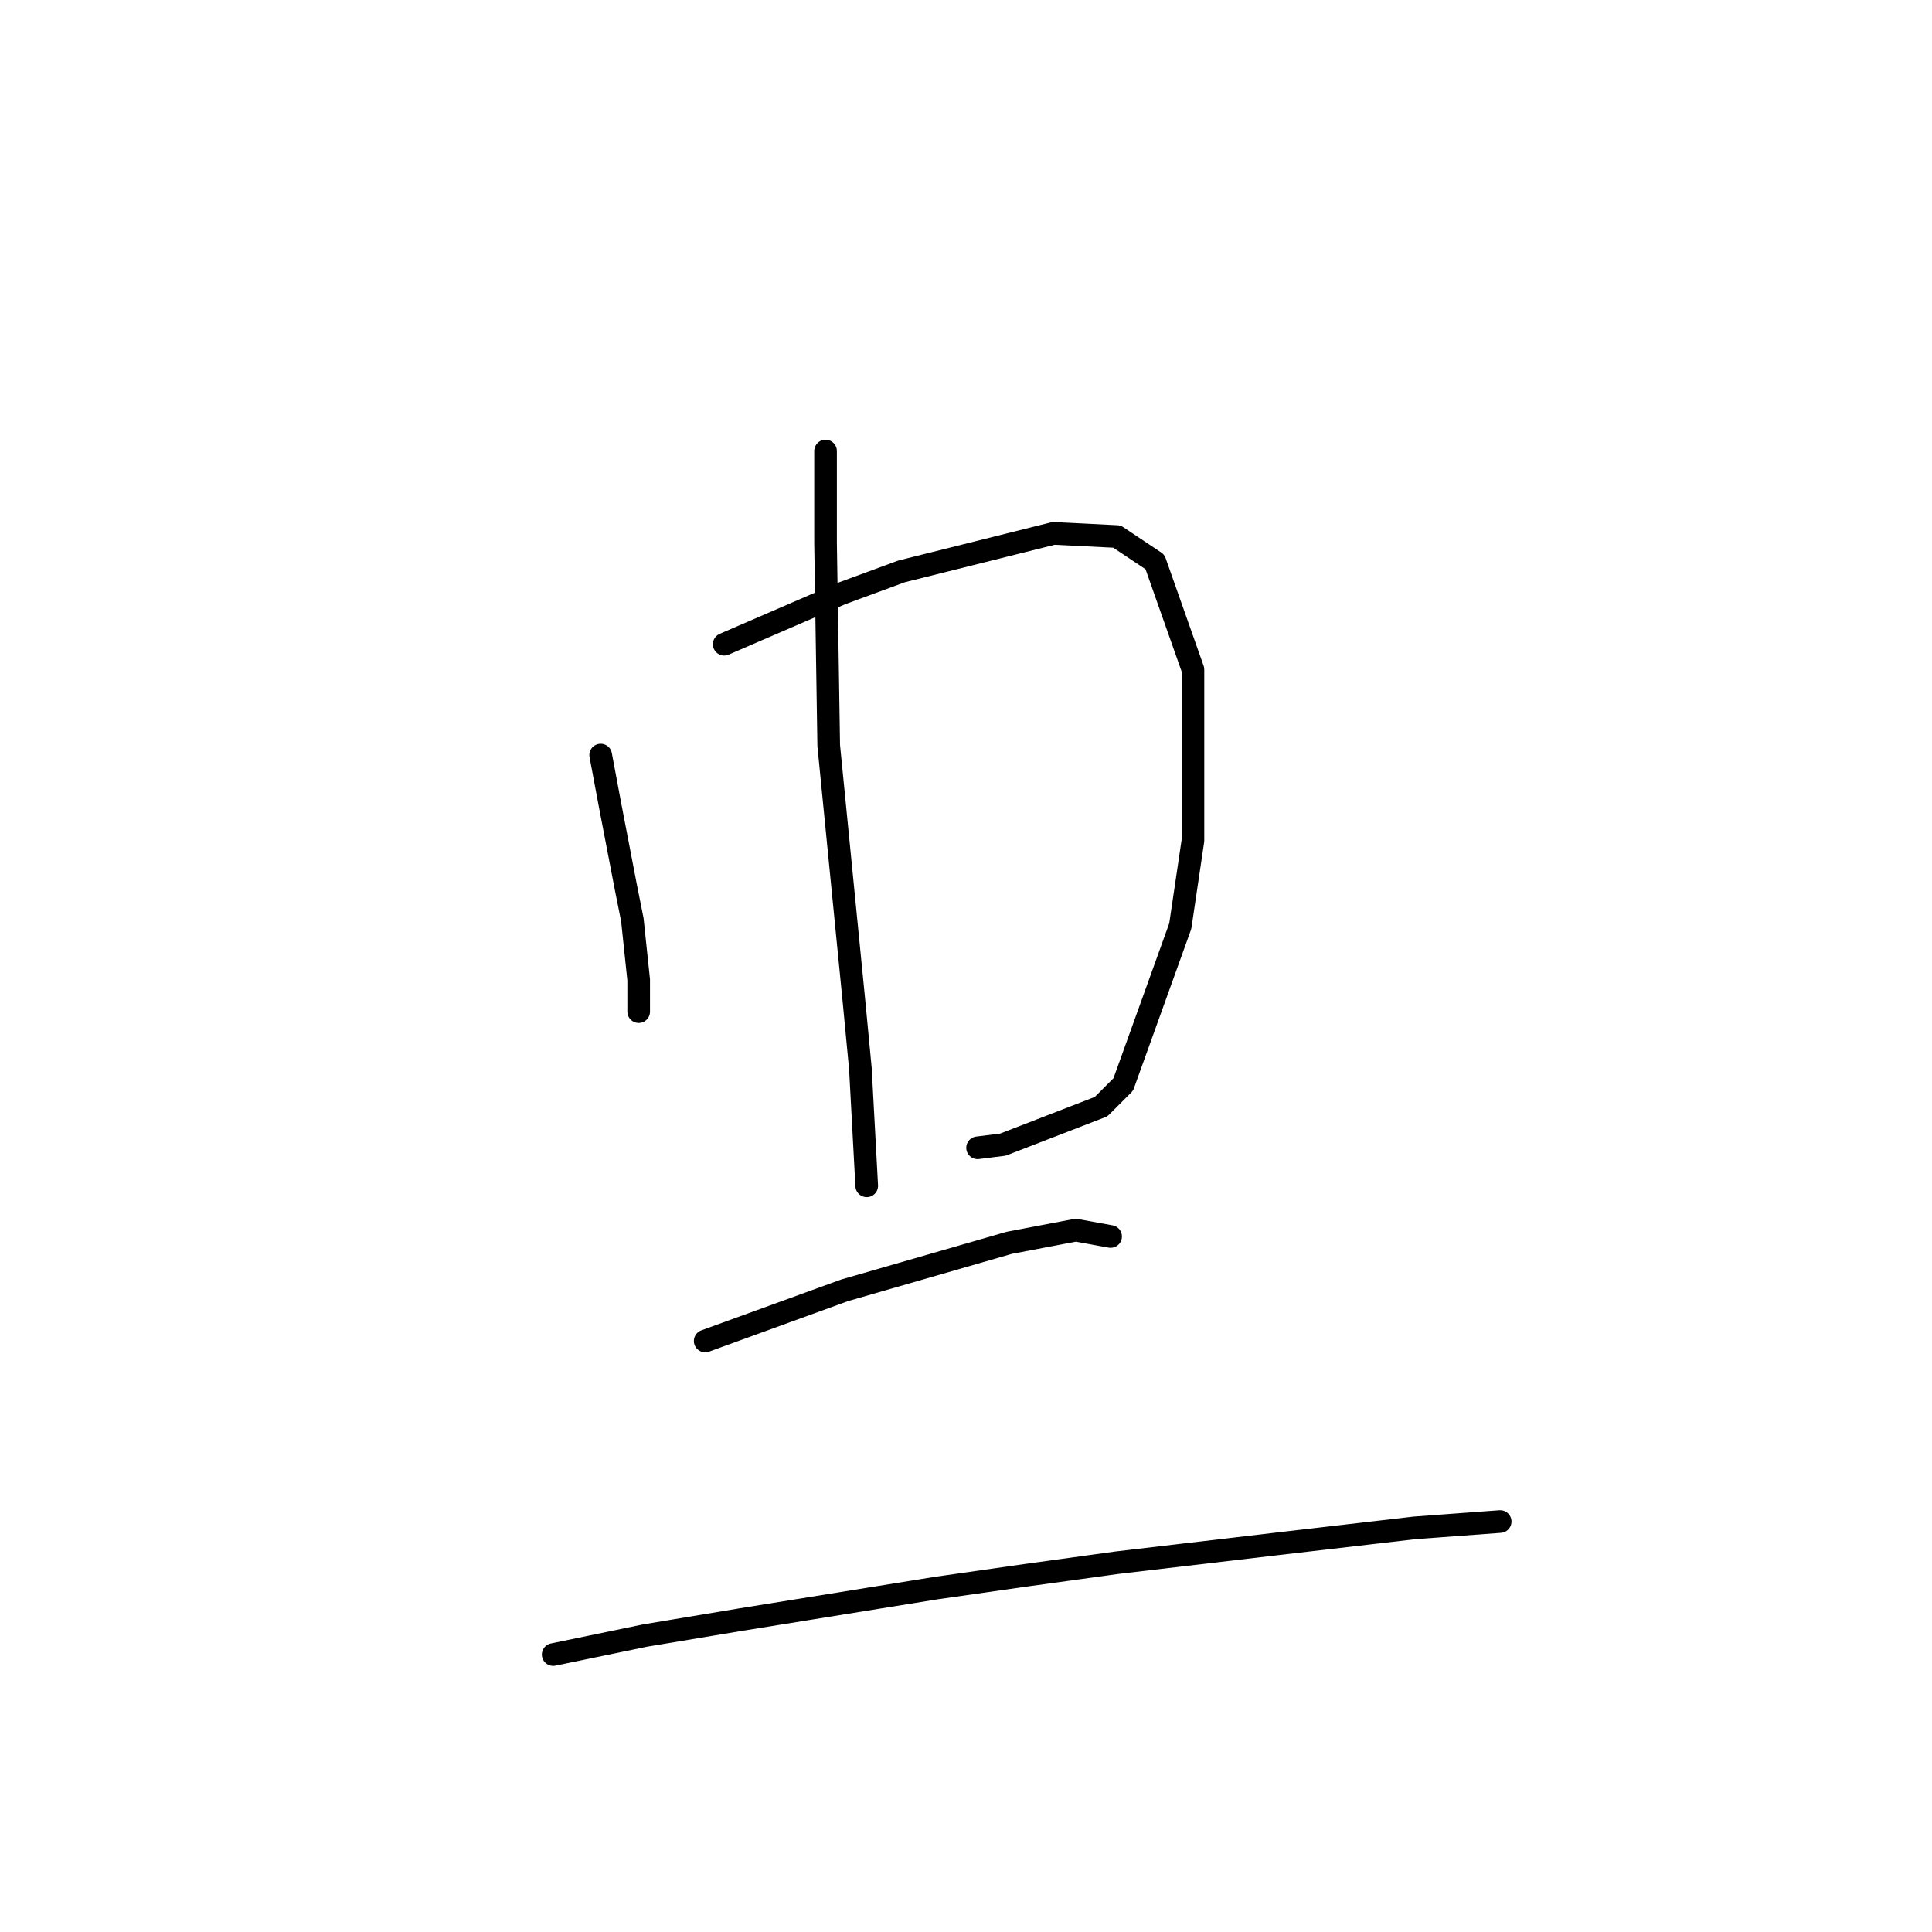 <?xml version="1.0" standalone="no"?>
    <svg width="256" height="256" xmlns="http://www.w3.org/2000/svg" version="1.1">
    <polyline stroke="black" stroke-width="3" stroke-linecap="round" fill="transparent" stroke-linejoin="round" points="79.593 100.051 80.852 106.766 82.951 117.677 83.79 121.874 84.629 129.848 84.629 134.044 84.629 134.044 " />
        <polyline stroke="black" stroke-width="3" stroke-linecap="round" fill="transparent" stroke-linejoin="round" points="95.96 85.363 111.488 78.648 119.462 75.711 139.606 70.675 147.999 71.094 153.035 74.452 158.071 88.72 158.071 111.382 156.392 122.713 148.838 143.697 145.901 146.634 132.891 151.67 129.534 152.09 129.534 152.09 " />
        <polyline stroke="black" stroke-width="3" stroke-linecap="round" fill="transparent" stroke-linejoin="round" points="109.39 59.763 109.39 71.934 109.809 98.792 113.167 132.785 114.006 141.598 114.845 157.126 114.845 157.126 " />
        <polyline stroke="black" stroke-width="3" stroke-linecap="round" fill="transparent" stroke-linejoin="round" points="93.442 177.69 111.908 170.975 133.73 164.68 142.543 163.001 147.16 163.841 147.16 163.841 " />
        <polyline stroke="black" stroke-width="3" stroke-linecap="round" fill="transparent" stroke-linejoin="round" points="73.298 219.237 85.469 216.719 98.059 214.62 124.078 210.424 135.829 208.745 147.999 207.066 169.402 204.548 187.448 202.45 198.779 201.611 198.779 201.611 " />
        </svg>